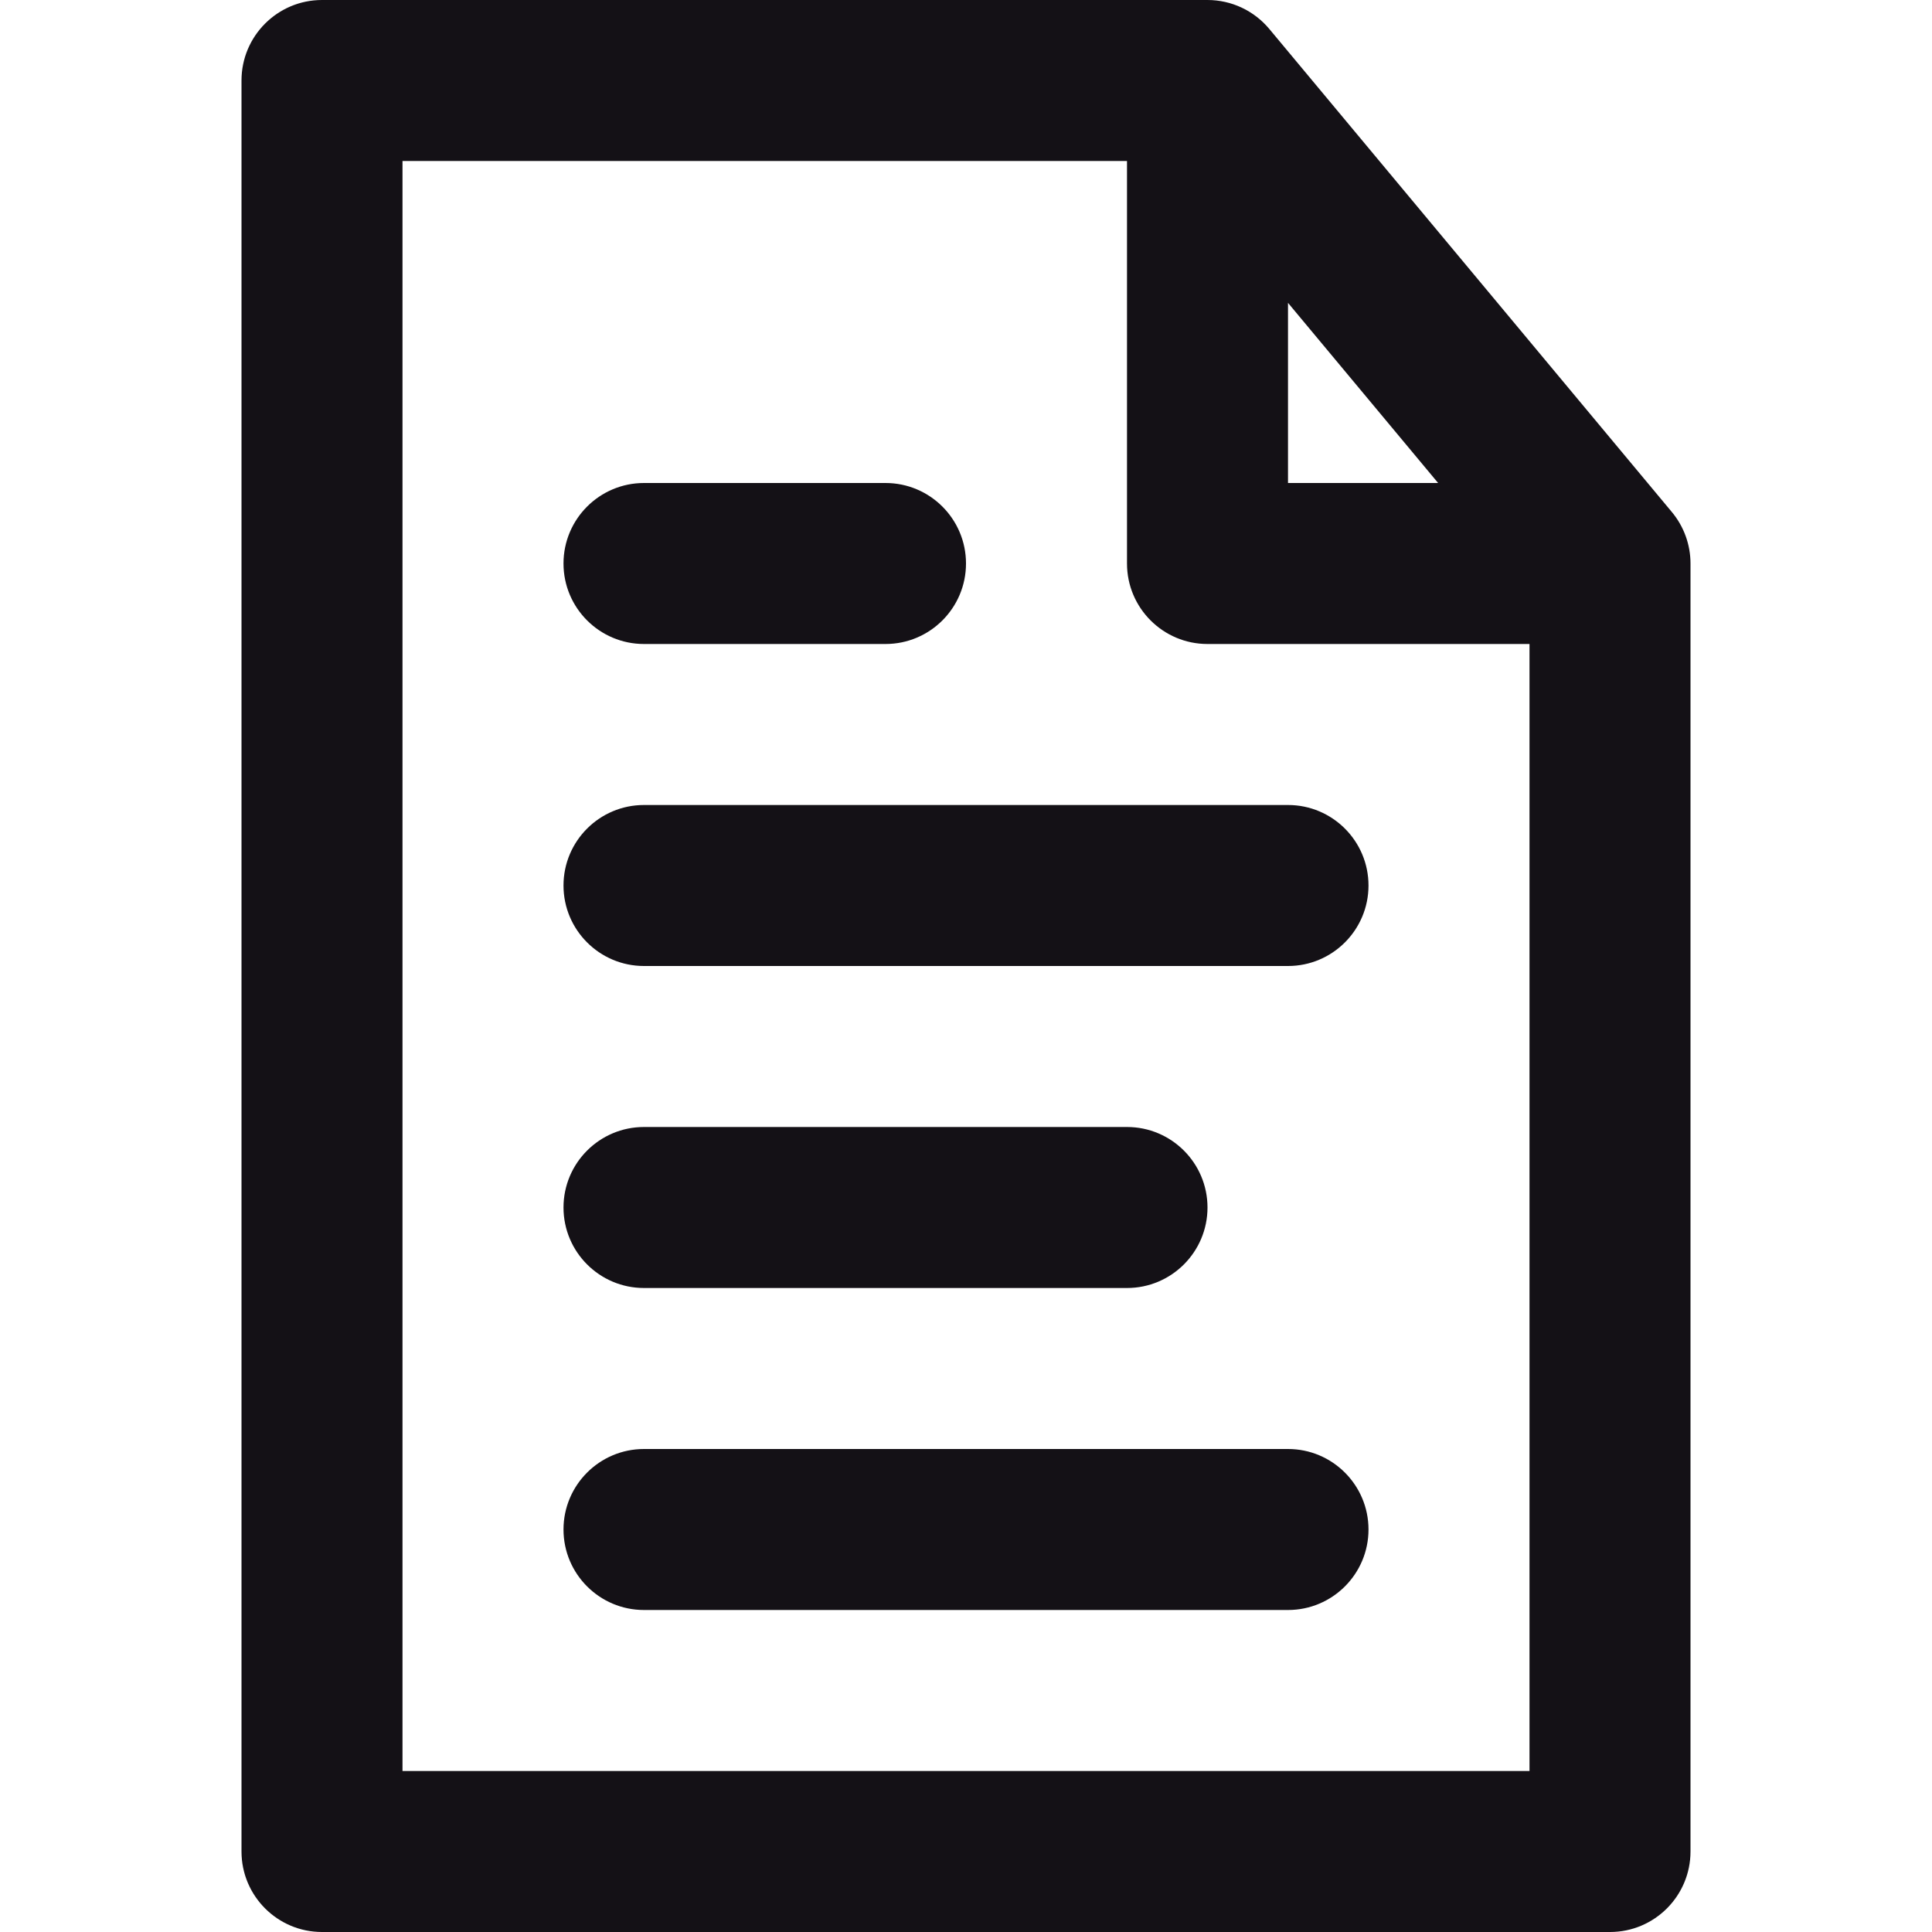 <svg width="24" height="24" viewBox="0 0 24 24" fill="none" xmlns="http://www.w3.org/2000/svg">
<path d="M7 11C7 10.448 7.448 10 8 10H16C16.552 10 17 10.448 17 11C17 11.552 16.552 12 16 12H8C7.448 12 7 11.552 7 11Z" fill="#141116"/>
<path d="M8 6C7.448 6 7 6.448 7 7C7 7.552 7.448 8 8 8H11C11.552 8 12 7.552 12 7C12 6.448 11.552 6 11 6L8 6Z" fill="#141116"/>
<path d="M7 15C7 14.448 7.448 14 8 14H14C14.552 14 15 14.448 15 15C15 15.552 14.552 16 14 16H8C7.448 16 7 15.552 7 15Z" fill="#141116"/>
<path d="M8 18C7.448 18 7 18.448 7 19C7 19.552 7.448 20 8 20H16C16.552 20 17 19.552 17 19C17 18.448 16.552 18 16 18H8Z" fill="#141116"/>
<path fill-rule="evenodd" clip-rule="evenodd" d="M3 1C3 0.448 3.448 5.04966e-07 4 4.80825e-07L15 0C15.297 -1.29726e-08 15.578 0.132 15.768 0.36L20.768 6.36C20.918 6.54 21 6.766 21 7L21 23C21 23.552 20.552 24 20 24H4C3.448 24 3 23.552 3 23L3 1ZM5 2V22H19V8H15C14.448 8 14 7.552 14 7V2L5 2ZM16 3.762L17.865 6H16V3.762Z" fill="#141116"/>
</svg>
